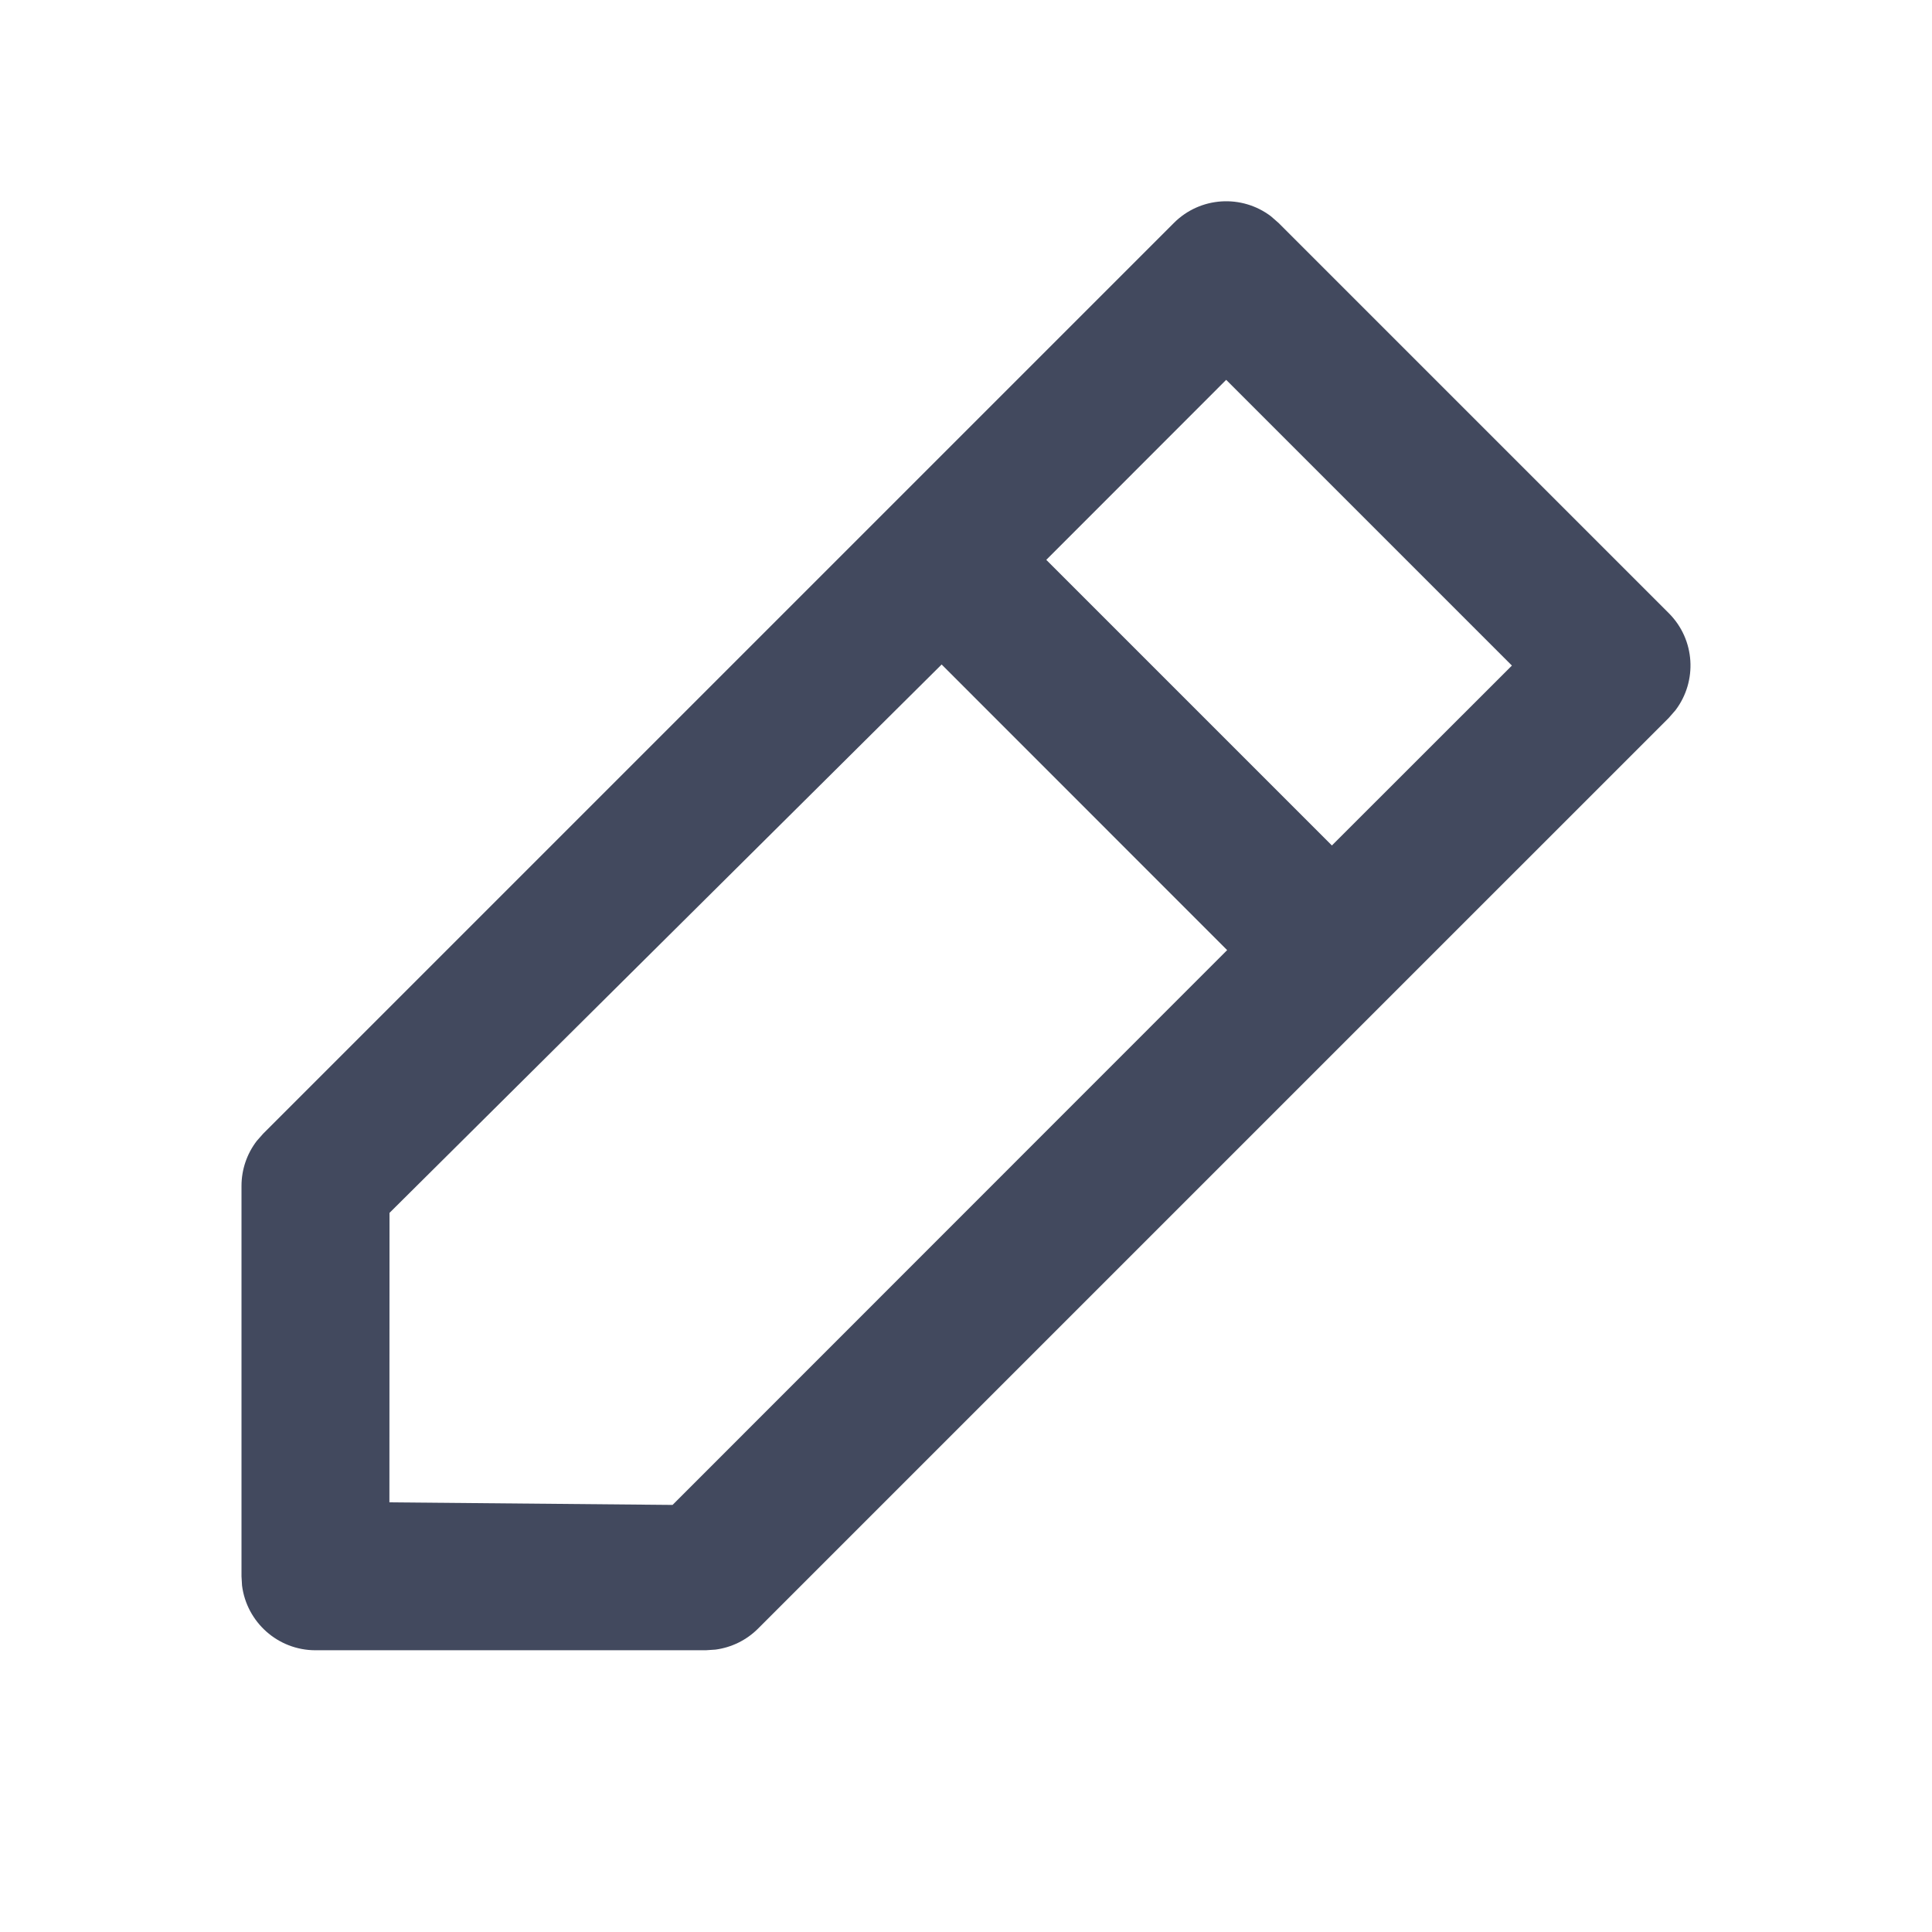 <?xml version="1.0" encoding="UTF-8"?>
<svg width="18px" height="18px" viewBox="0 0 18 18" version="1.1" xmlns="http://www.w3.org/2000/svg" xmlns:xlink="http://www.w3.org/1999/xlink">
    <title>ic/edit</title>
    <g id="ic/edit" stroke="none" stroke-width="1" fill="none" fill-rule="evenodd">
        <path d="M10.937,2.077 C11.184,1.83 11.571,1.81 11.841,2.015 L11.912,2.077 L15.548,5.713 C15.795,5.96 15.815,6.347 15.61,6.617 L15.548,6.688 L7.063,15.173 C6.955,15.281 6.816,15.349 6.666,15.369 L6.576,15.375 L2.939,15.375 C2.588,15.375 2.298,15.112 2.255,14.772 L2.25,14.686 L2.25,11.049 C2.25,10.897 2.3,10.75 2.392,10.63 L2.452,10.562 L10.937,2.077 Z M8.773,6.191 L3.629,11.3 L3.628,13.997 L6.266,14.021 L11.433,8.852 L8.773,6.191 Z M11.424,3.539 L9.748,5.216 L12.409,7.877 L14.086,6.201 L11.424,3.539 Z" id="Shape" fill="#42495E" fill-rule="nonzero"></path>
    </g>
</svg>